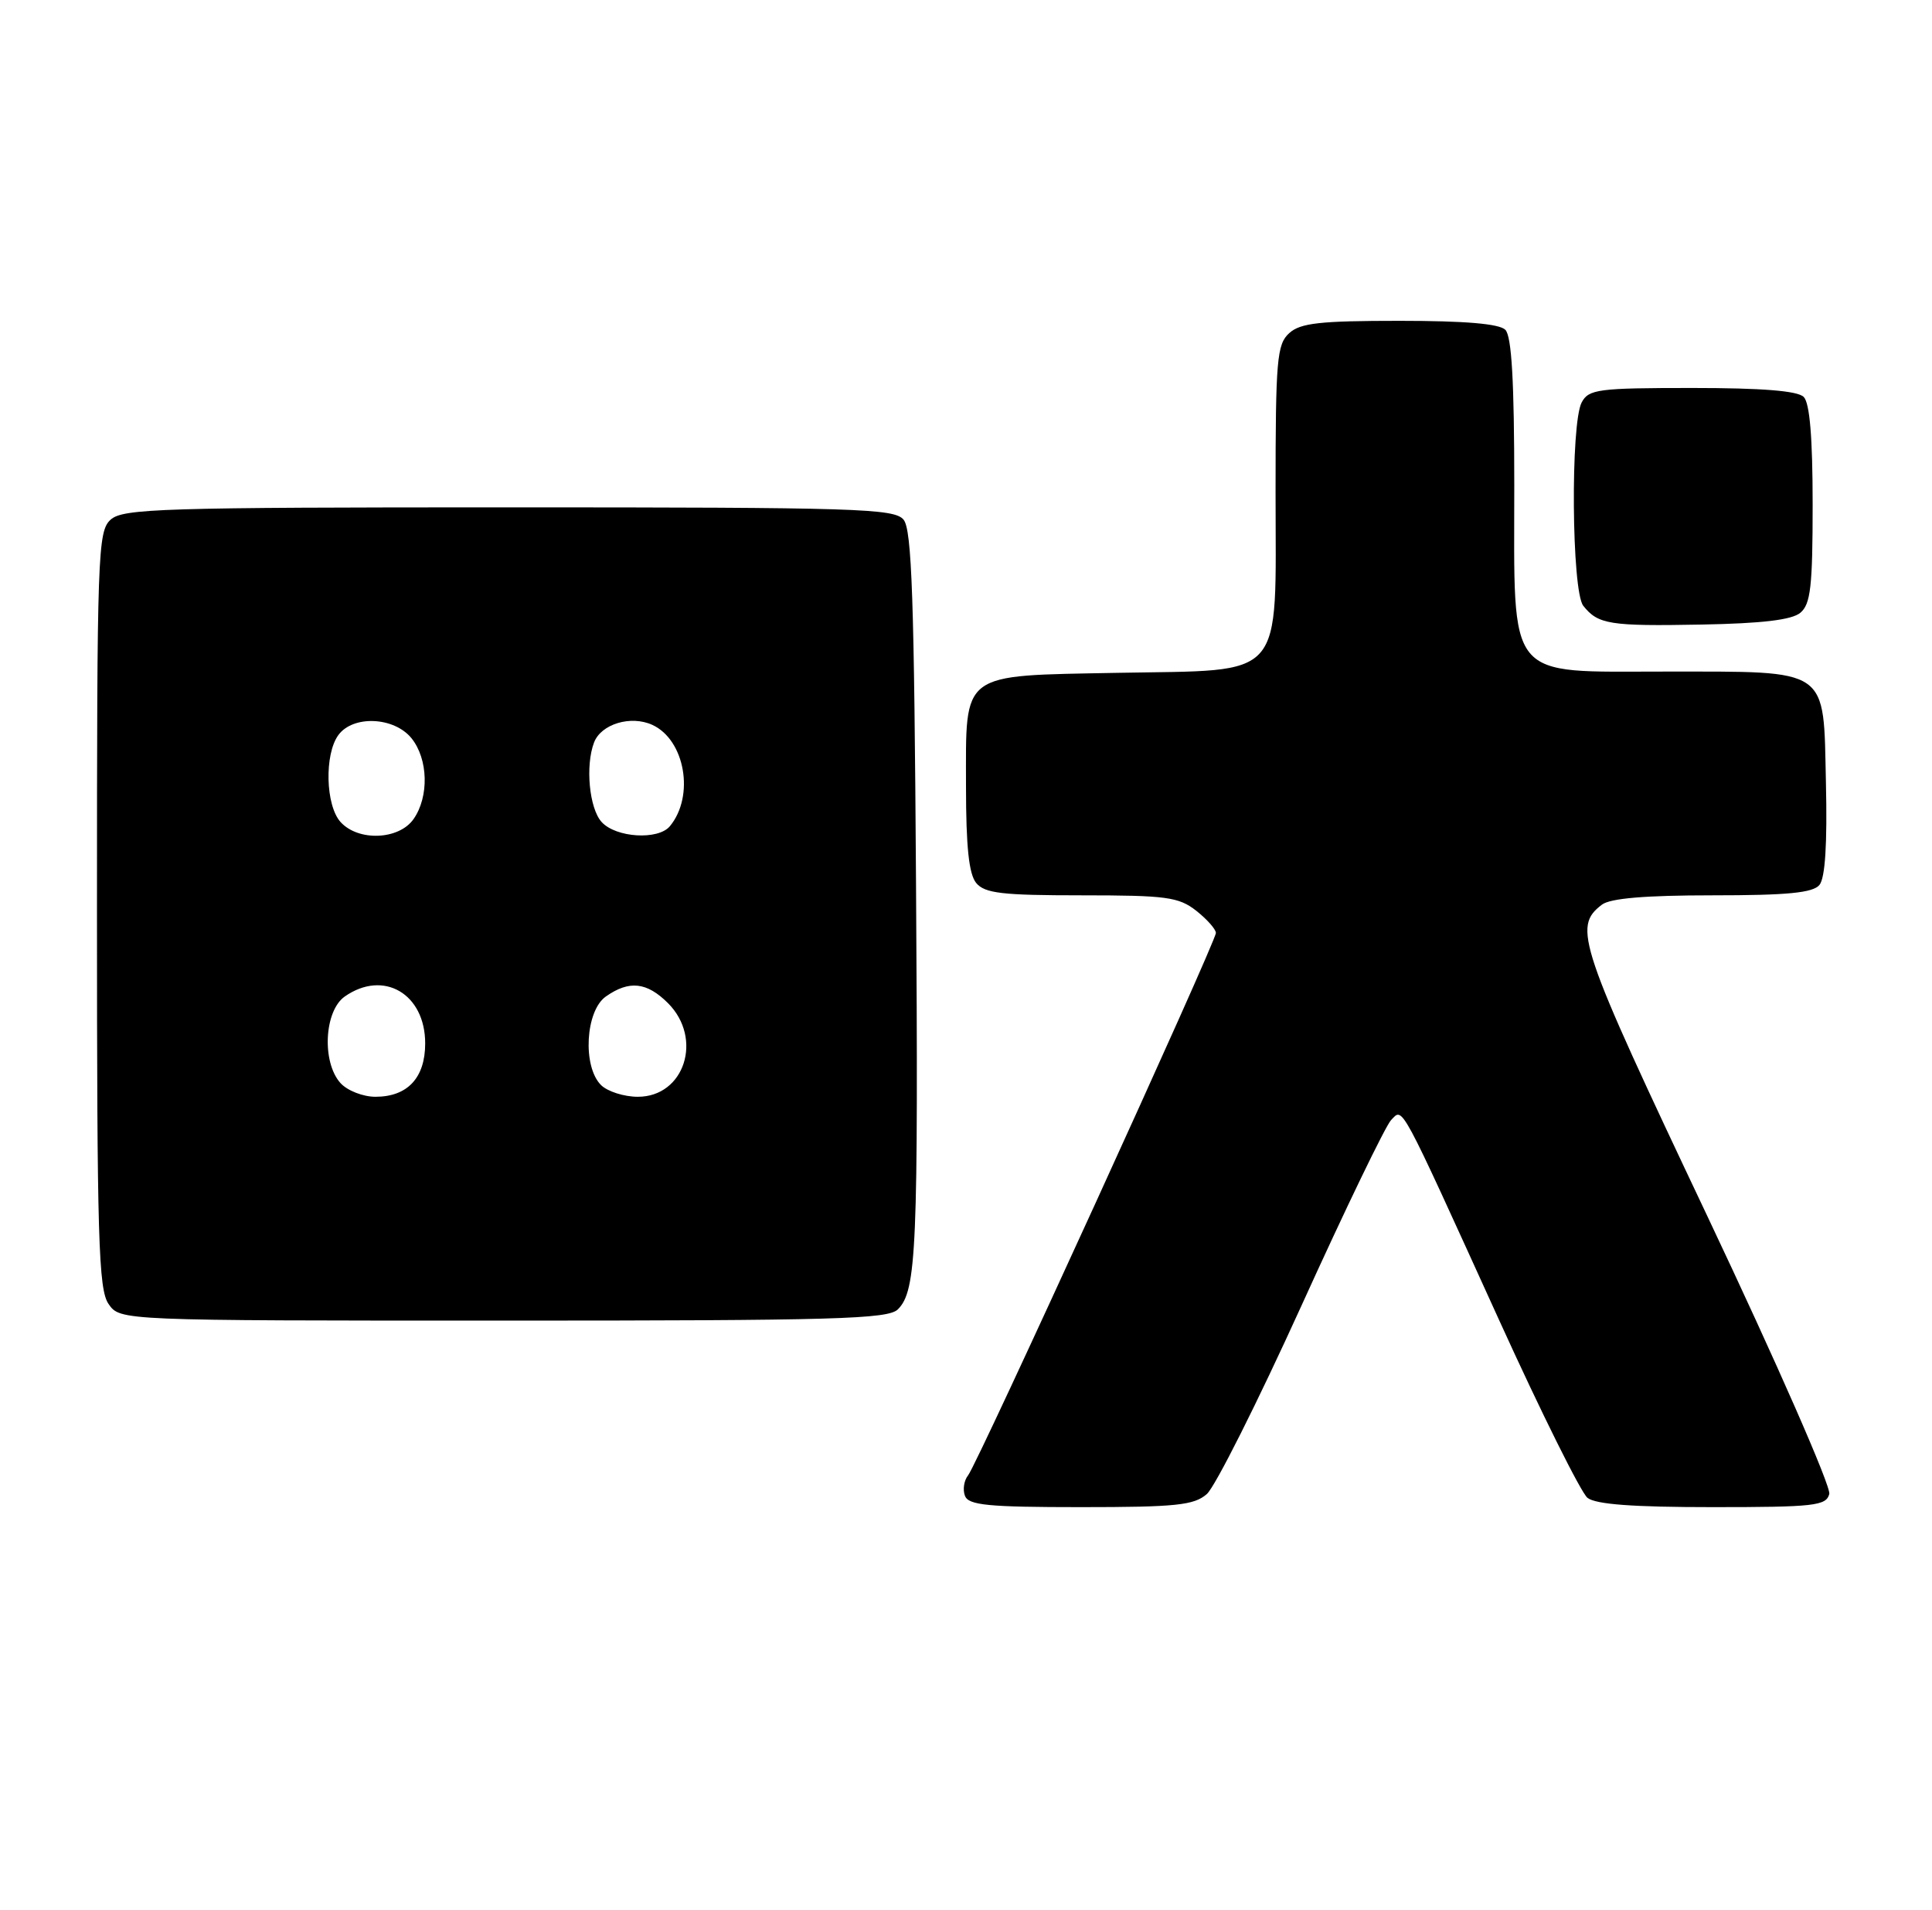<?xml version="1.0" encoding="UTF-8" standalone="no"?>
<!DOCTYPE svg PUBLIC "-//W3C//DTD SVG 1.1//EN" "http://www.w3.org/Graphics/SVG/1.1/DTD/svg11.dtd" >
<svg xmlns="http://www.w3.org/2000/svg" xmlns:xlink="http://www.w3.org/1999/xlink" version="1.1" viewBox="0 0 259 256">
 <g >
 <path fill="currentColor"
d=" M 161.78 200.25 C 162.89 199.29 168.59 187.93 174.47 175.00 C 180.34 162.07 185.75 150.88 186.48 150.13 C 188.12 148.45 187.42 147.17 201.00 177.00 C 206.63 189.38 211.95 200.06 212.81 200.75 C 213.91 201.63 218.92 202.00 229.57 202.00 C 243.24 202.00 244.81 201.82 245.23 200.24 C 245.48 199.26 238.23 182.73 228.88 162.99 C 211.58 126.48 210.82 124.25 214.75 121.25 C 215.86 120.40 220.56 120.00 229.57 120.00 C 239.61 120.00 243.03 119.67 243.91 118.61 C 244.68 117.68 244.97 113.12 244.78 104.89 C 244.43 89.32 245.46 90.03 223.32 90.01 C 201.70 90.00 203.00 91.59 203.00 65.07 C 203.00 51.10 202.65 45.05 201.80 44.20 C 200.99 43.39 196.38 43.00 187.63 43.00 C 176.96 43.00 174.33 43.29 172.83 44.65 C 171.18 46.15 171.00 48.19 171.00 65.98 C 171.00 91.54 172.57 89.75 149.78 90.18 C 128.58 90.59 129.50 89.90 129.50 105.38 C 129.50 113.50 129.89 117.16 130.87 118.35 C 132.02 119.73 134.35 120.00 144.99 120.00 C 156.36 120.00 158.01 120.22 160.37 122.07 C 161.81 123.21 163.00 124.55 163.00 125.04 C 163.00 126.24 131.04 196.18 129.78 197.74 C 129.23 198.42 129.04 199.66 129.36 200.49 C 129.84 201.74 132.46 202.00 144.86 202.00 C 157.64 202.00 160.07 201.75 161.78 200.25 Z  M 120.37 175.49 C 122.88 172.98 123.12 167.41 122.80 118.40 C 122.56 80.29 122.24 70.99 121.13 69.65 C 119.88 68.15 114.93 68.00 68.21 68.00 C 21.64 68.00 16.48 68.16 14.83 69.65 C 13.10 71.22 13.00 74.16 13.00 121.93 C 13.00 166.13 13.20 172.84 14.56 174.78 C 16.11 177.00 16.11 177.00 67.49 177.00 C 112.00 177.00 119.06 176.80 120.37 175.49 Z  M 241.35 82.13 C 242.73 80.98 243.00 78.60 243.00 67.58 C 243.00 58.66 242.61 54.01 241.80 53.20 C 240.98 52.38 236.21 52.00 226.84 52.00 C 214.25 52.00 212.98 52.17 212.04 53.93 C 210.52 56.77 210.69 79.23 212.25 81.19 C 214.23 83.69 215.79 83.94 228.10 83.71 C 236.20 83.56 240.20 83.09 241.35 82.13 Z  M 45.65 145.17 C 43.12 142.37 43.46 135.49 46.22 133.56 C 51.41 129.93 57.00 133.19 57.00 139.85 C 57.00 144.46 54.63 147.00 50.33 147.00 C 48.67 147.00 46.57 146.18 45.65 145.17 Z  M 80.57 145.43 C 78.07 142.93 78.48 135.48 81.22 133.56 C 84.35 131.36 86.71 131.62 89.55 134.45 C 94.28 139.19 91.77 147.00 85.51 147.00 C 83.66 147.00 81.44 146.29 80.57 145.43 Z  M 45.65 110.17 C 43.64 107.94 43.47 101.11 45.36 98.52 C 47.33 95.83 52.82 96.07 55.16 98.94 C 57.41 101.73 57.54 106.78 55.44 109.78 C 53.48 112.58 48.03 112.80 45.65 110.17 Z  M 80.65 110.17 C 78.99 108.34 78.45 102.61 79.64 99.51 C 80.58 97.04 84.56 95.84 87.44 97.15 C 91.84 99.16 93.15 106.70 89.80 110.74 C 88.23 112.63 82.56 112.28 80.65 110.17 Z "/>
</g>
</svg>